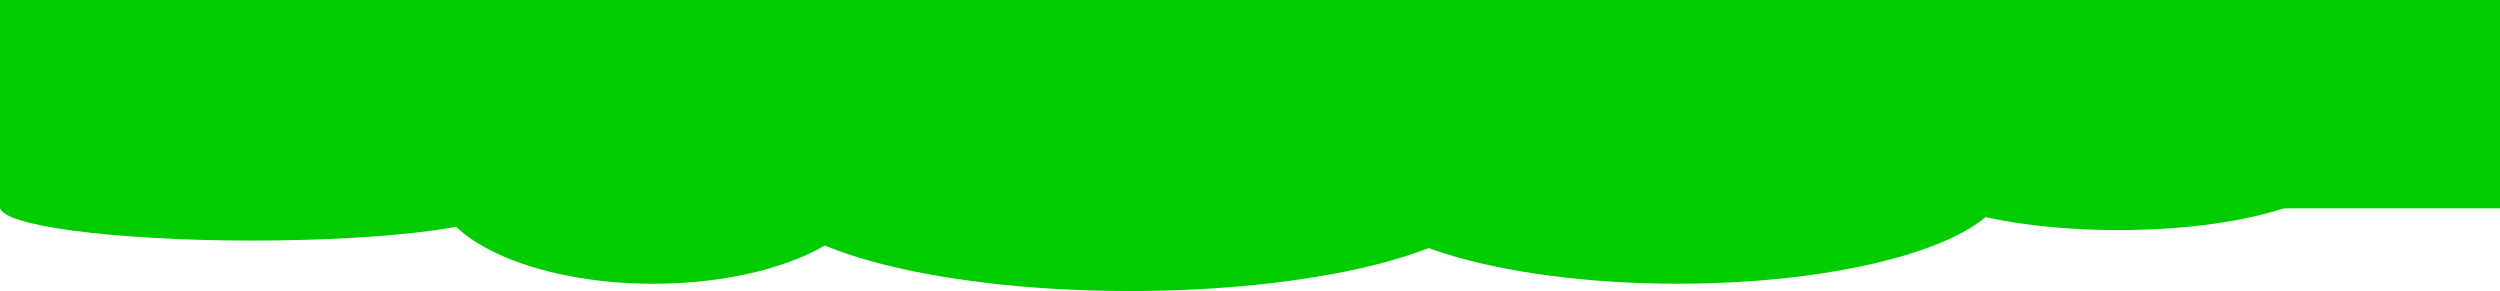<?xml version="1.0" encoding="utf-8"?>
<svg viewBox="720 360 360 41.906" xmlns="http://www.w3.org/2000/svg">
  <ellipse style="stroke: rgb(0, 0, 0); stroke-width: 0px; fill: rgb(0, 204, 0);" cx="756.347" cy="389.821" rx="36.347" ry="4.821" transform="matrix(1, 0, 0, 1, 0, 0)"/>
  <ellipse style="stroke: rgb(0, 0, 0); stroke-width: 0px; fill: rgb(0, 204, 0);" cx="814.057" cy="386.2" rx="31.618" ry="14.66" transform="matrix(1, 0, 0, 1, 0, 0)"/>
  <rect y="360" width="360" height="30" style="stroke: rgb(0, 0, 0); stroke-width: 0px; fill: rgb(0, 204, 0);" x="720" transform="matrix(1, 0, 0, 1, 0, 0)"/>
  <ellipse style="stroke: rgb(0, 0, 0); stroke-width: 0px; fill: rgb(0, 204, 0);" cx="882.702" cy="387.246" rx="52.715" ry="14.66" transform="matrix(1, 0, 0, 1, 0, 0)"/>
  <ellipse style="stroke: rgb(0, 0, 0); stroke-width: 0px; fill: rgb(0, 204, 0);" cx="961.593" cy="386.195" rx="47.218" ry="14.66" transform="matrix(1, 0, 0, 1, 0, 0)"/>
  <ellipse style="stroke: rgb(0, 0, 0); stroke-width: 0px; fill: rgb(0, 204, 0);" cx="1025.035" cy="383.967" rx="31.618" ry="9.163" transform="matrix(1, 0, 0, 1, 0, 0)"/>
</svg>